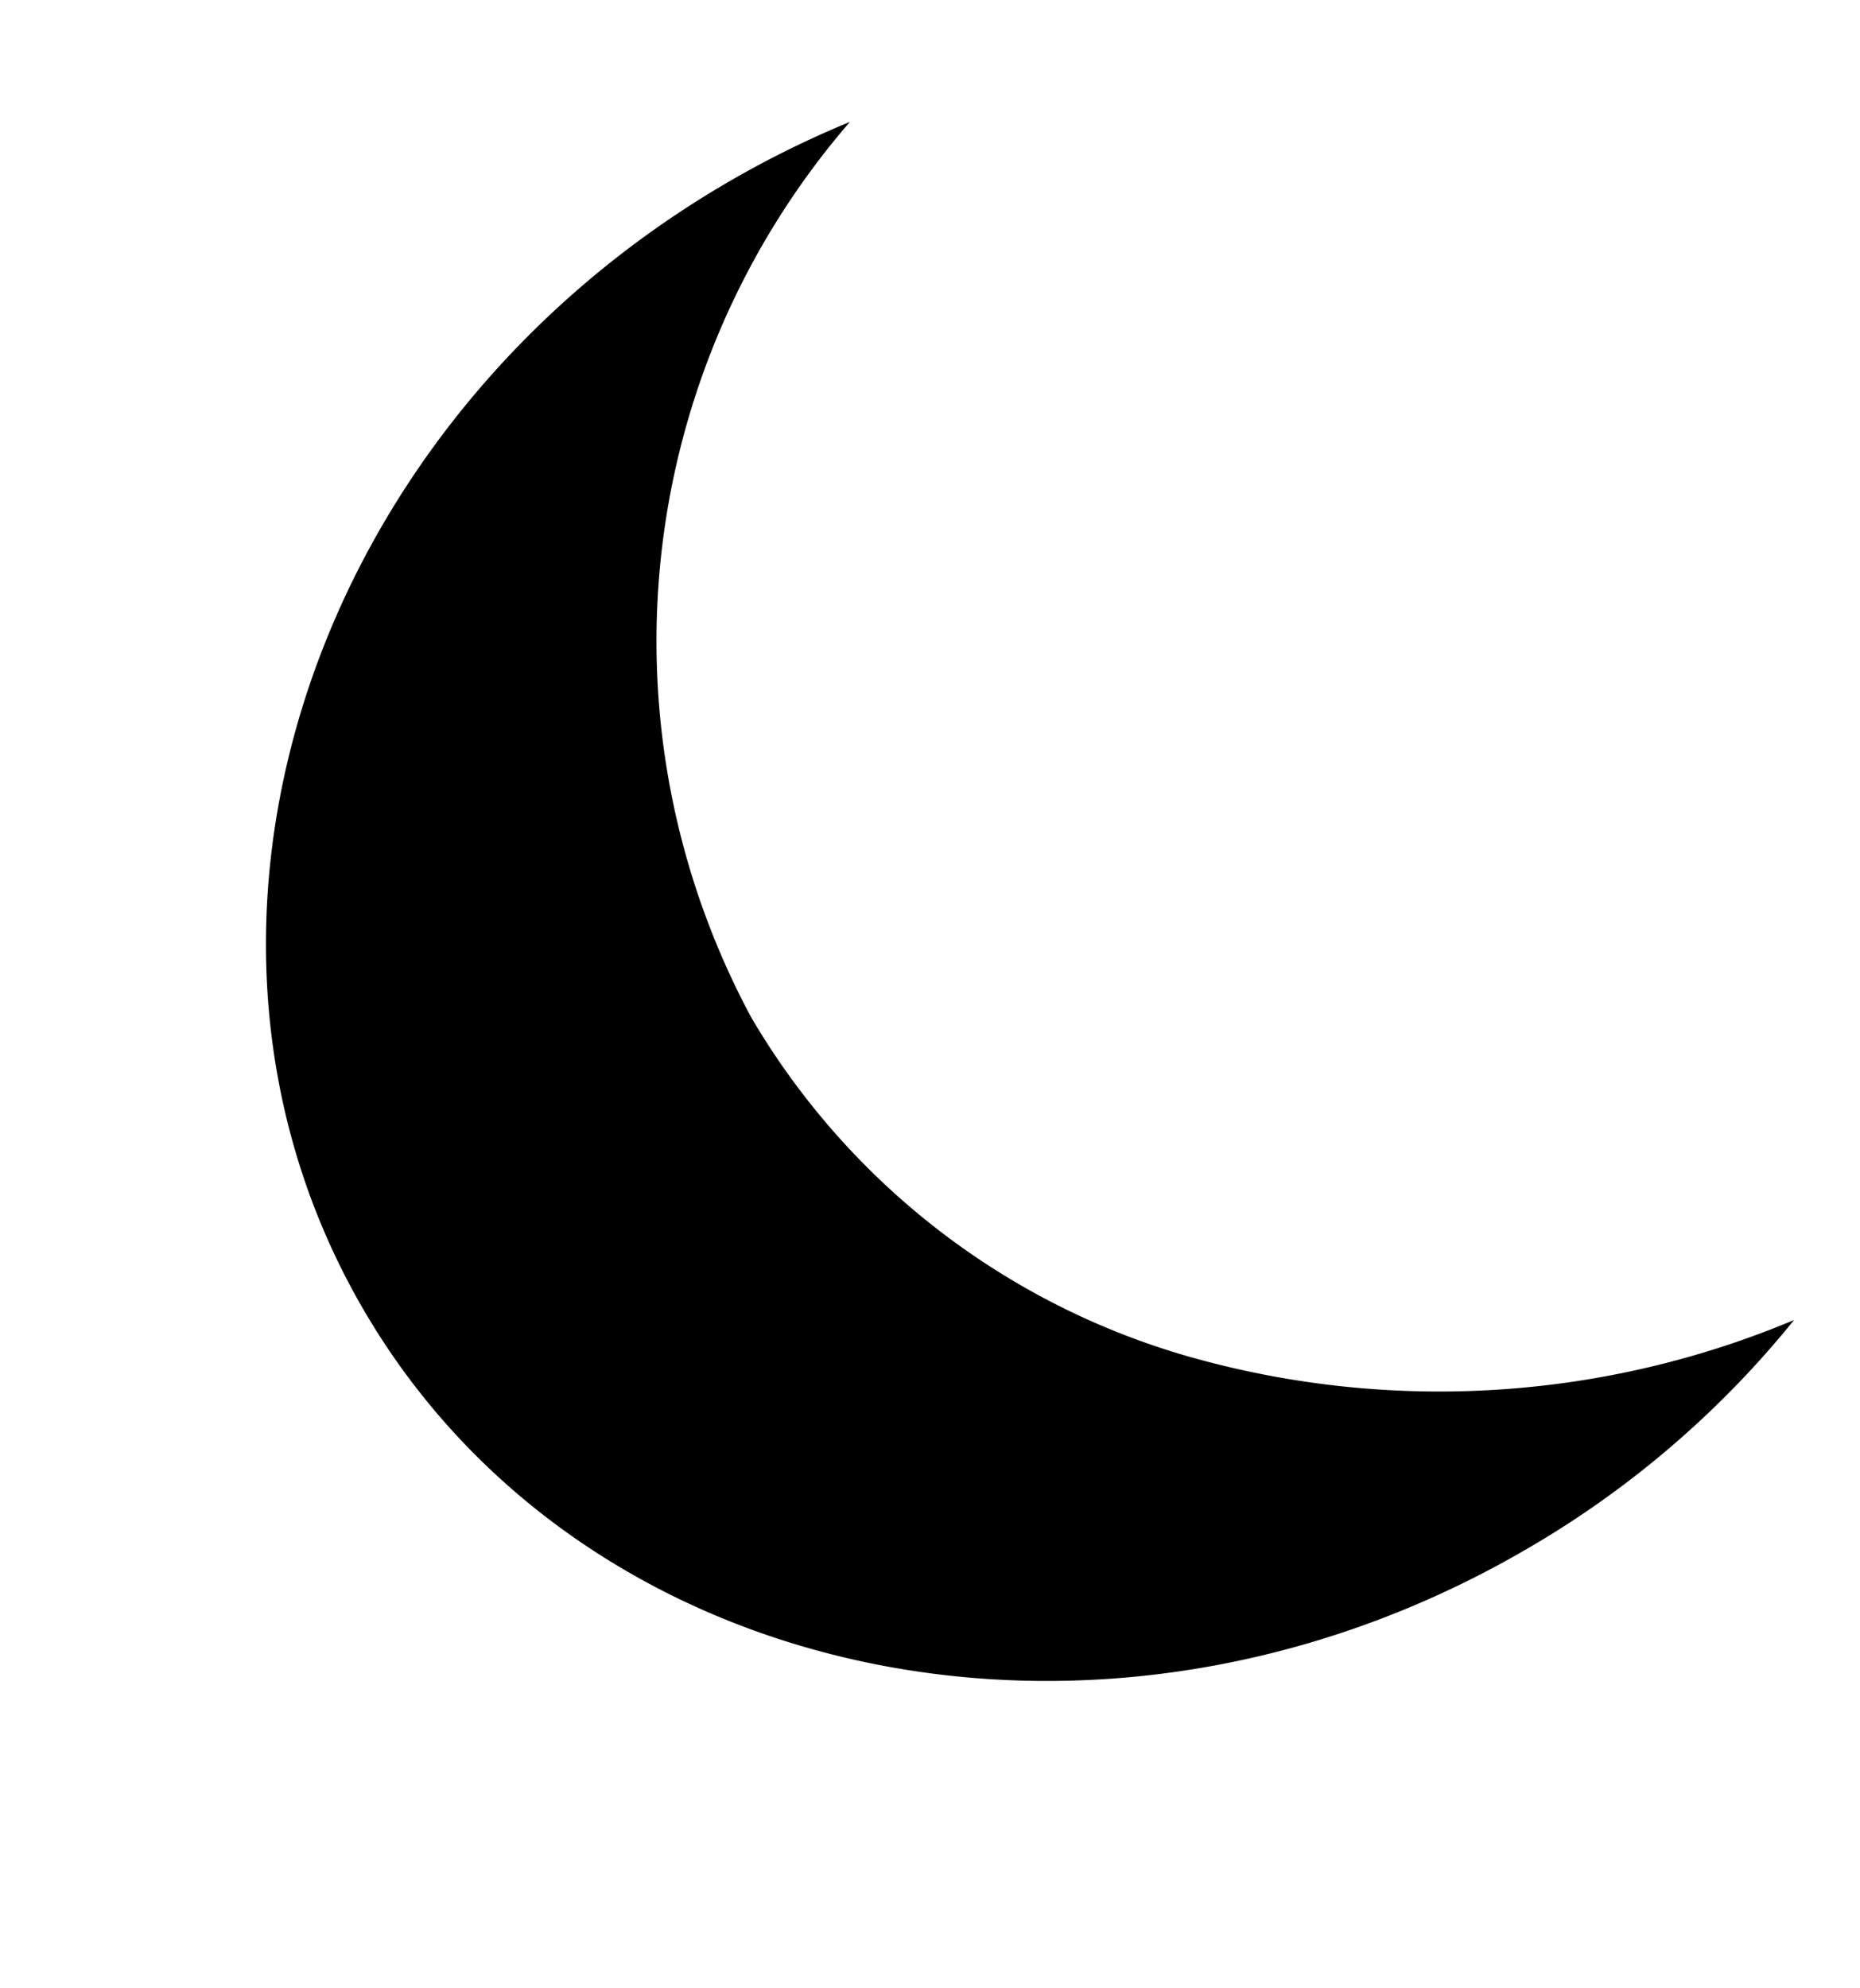 <?xml version="1.0" encoding="UTF-8"?>
<svg viewBox="0 0 23.498 25.113" xmlns="http://www.w3.org/2000/svg">
<path transform="translate(-18005 9640.7) rotate(-30)" d="m20420 680c-6.152 0-11.158-4.486-11.158-10s5.006-10 11.158-10a12.6 12.6 0 0 1 1.666 0.111 10.03 10.03 0 0 0-6.736 9.183 9.409 9.409 0 0 0 2.732 6.555 11.569 11.569 0 0 0 6.766 3.334 12.213 12.213 0 0 1-4.428 0.817z" fill="current"/>
</svg>
